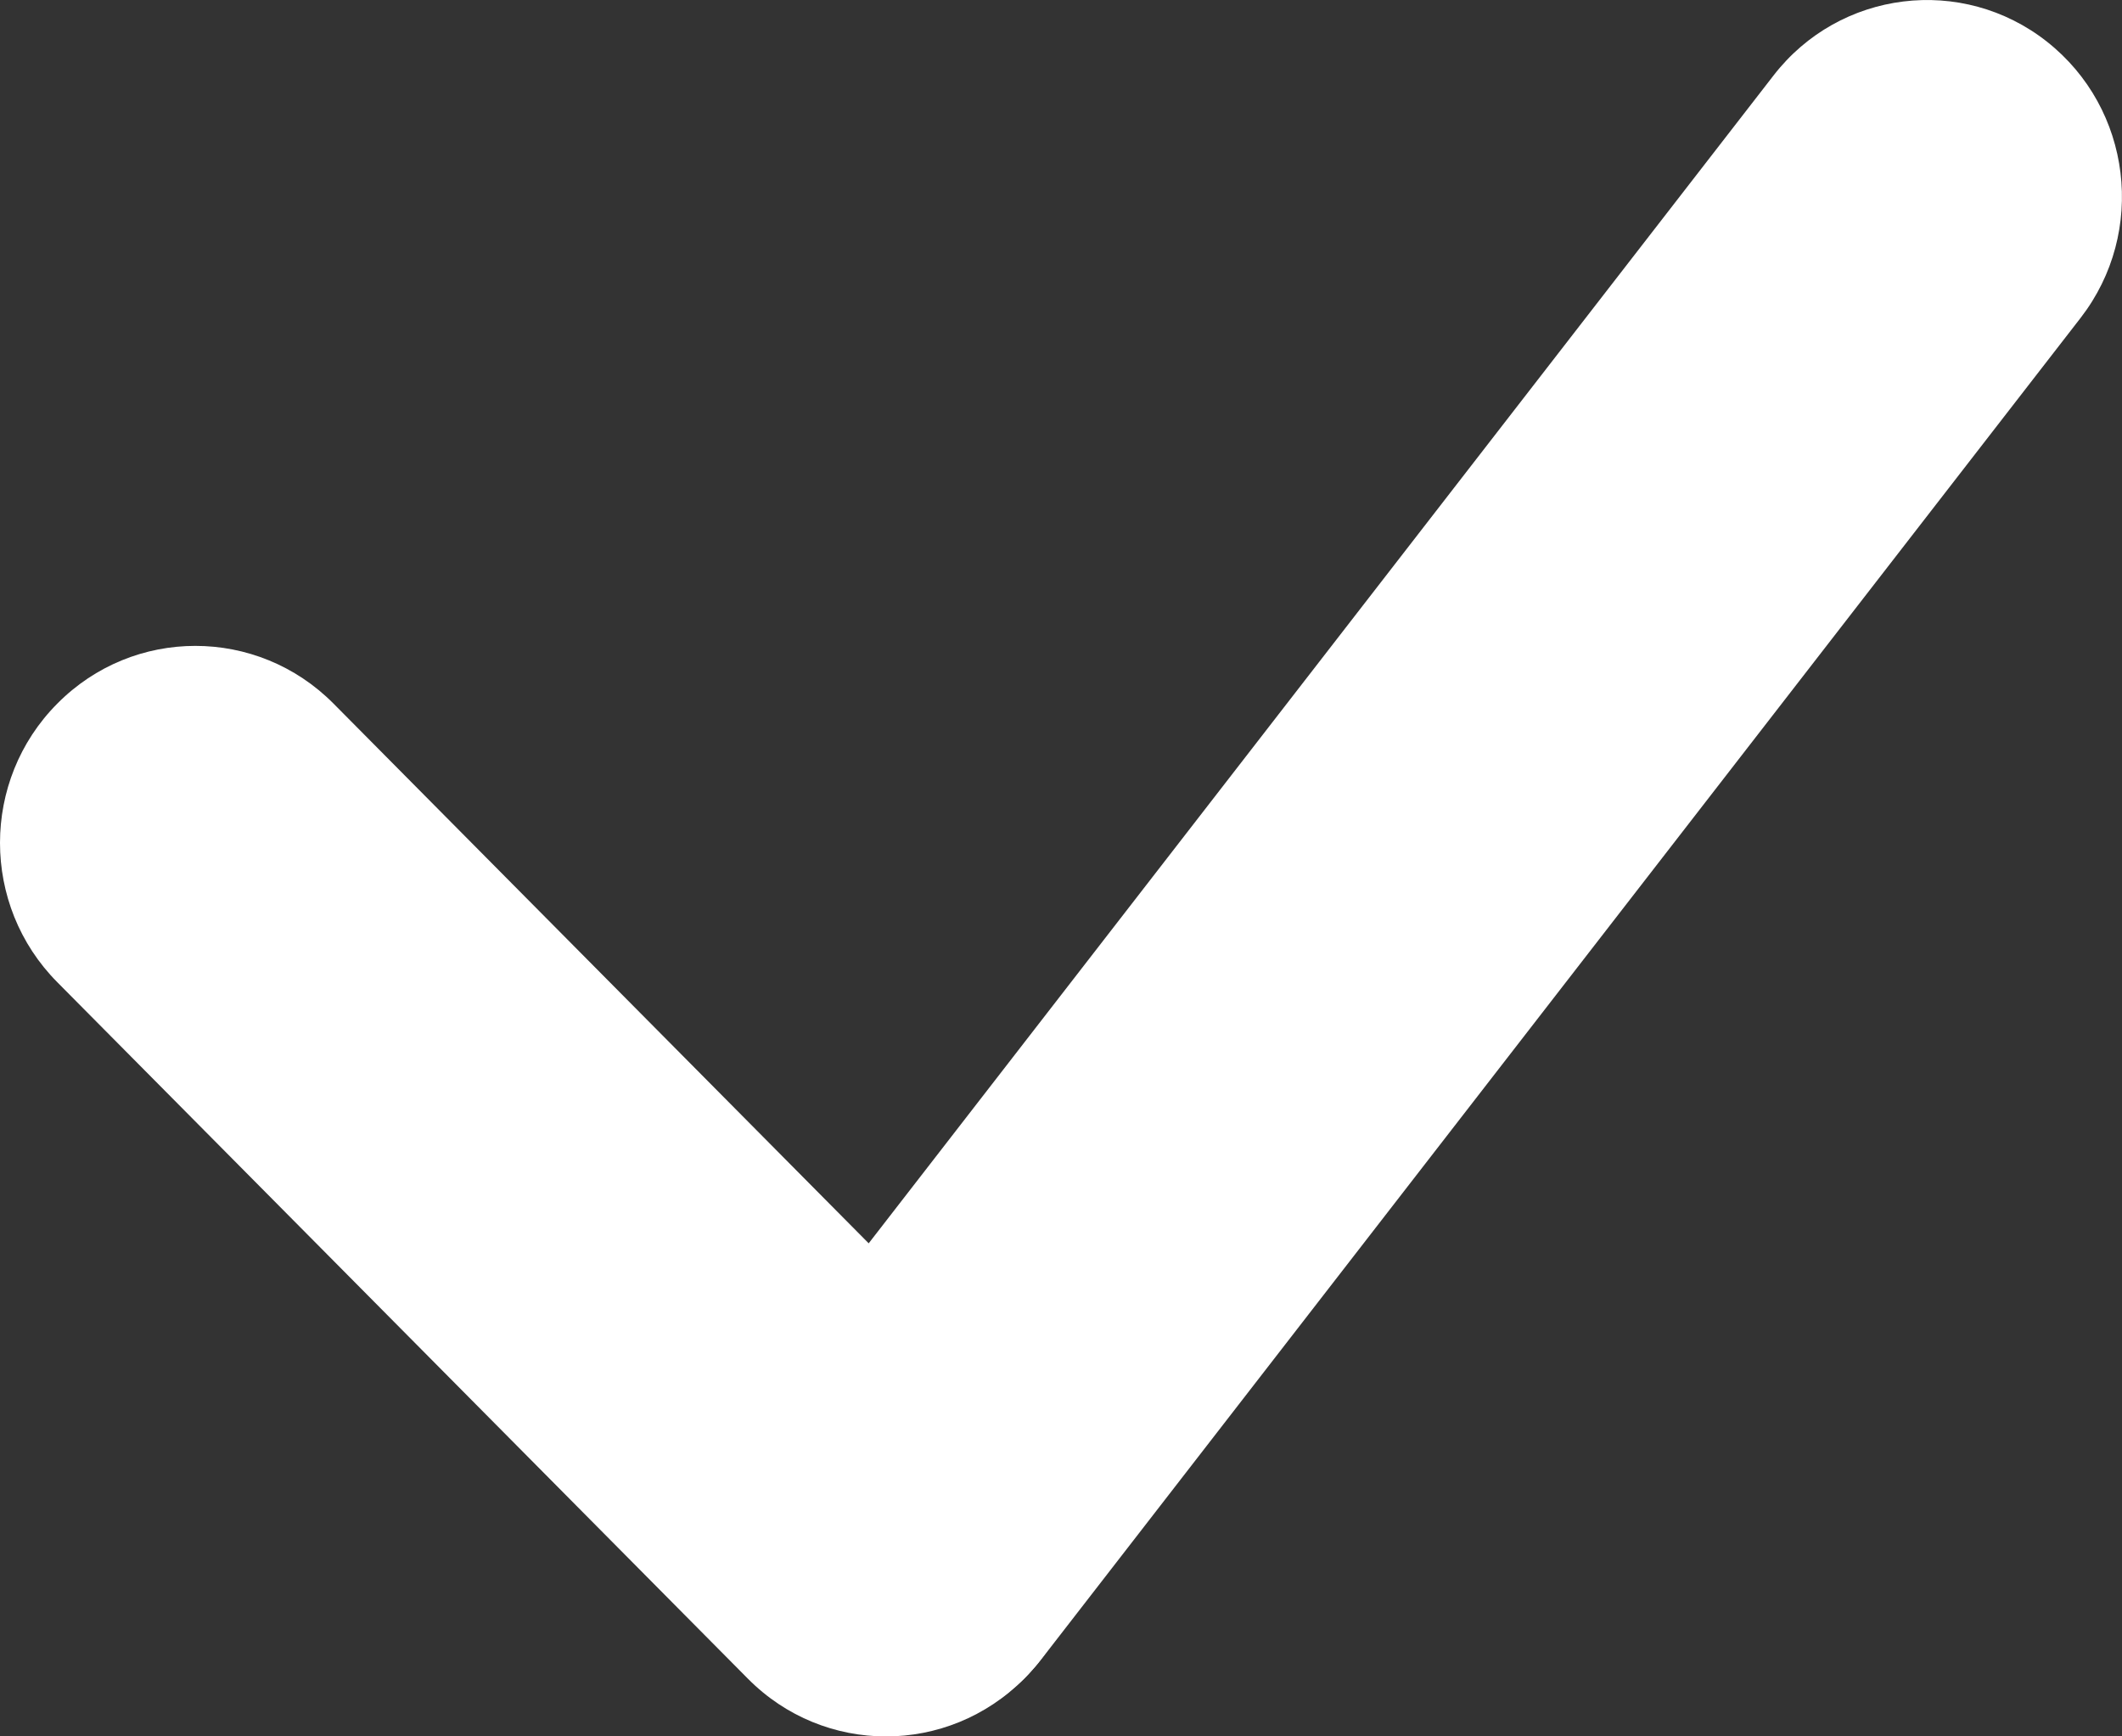 <svg width="11" height="9" viewBox="0 0 11 9" fill="none" xmlns="http://www.w3.org/2000/svg">
<rect x="0" y="0" width="11" height="9" fill="#333333" stroke="none"/>
<path d="M0.297 5.091C-0.099 4.692 -0.099 4.045 0.297 3.647C0.692 3.248 1.333 3.248 1.729 3.647L5.309 7.257C5.704 7.656 5.704 8.302 5.309 8.701C4.913 9.1 4.272 9.1 3.877 8.701L0.297 5.091Z" fill="white"/>
<path d="M9.193 0.392C9.536 -0.052 10.172 -0.13 10.611 0.216C11.051 0.563 11.129 1.203 10.786 1.647L5.399 8.599C5.055 9.043 4.42 9.121 3.98 8.775C3.54 8.428 3.462 7.788 3.806 7.344L9.193 0.392Z" fill="white"/>
</svg>
